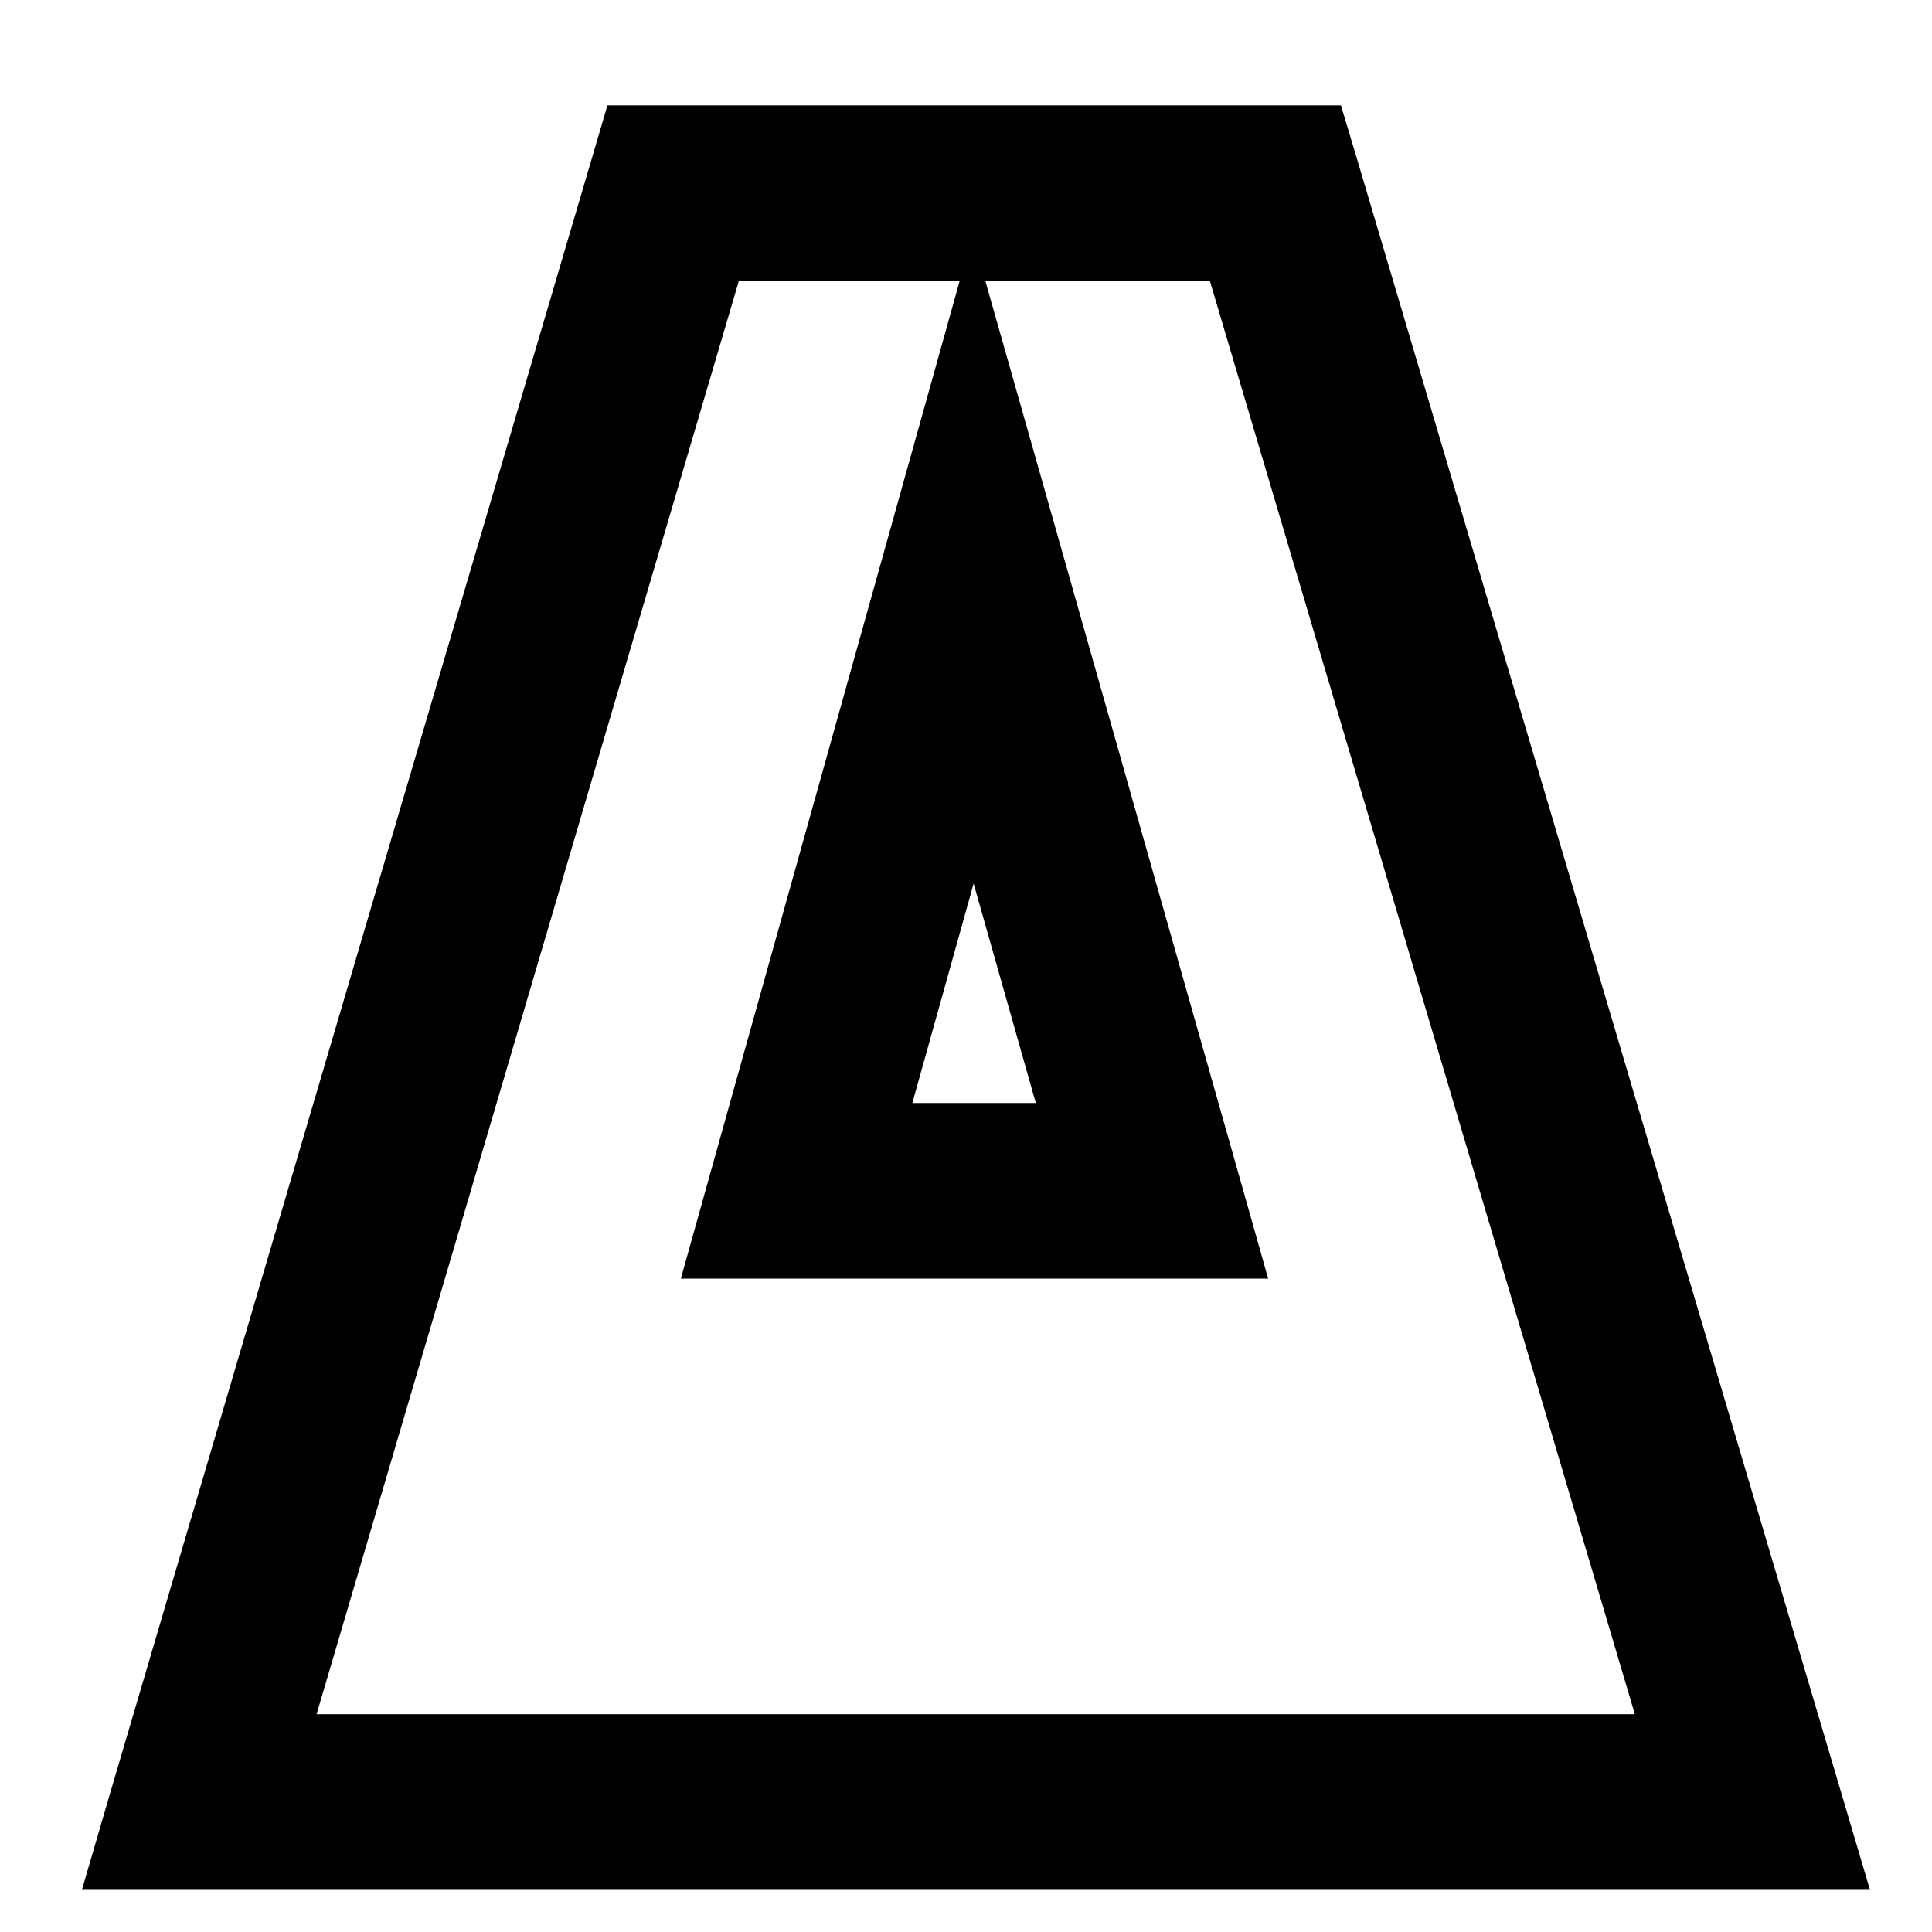 <svg width="11" height="11" viewBox="0 0 11 11" fill="none" xmlns="http://www.w3.org/2000/svg">
<path d="M3.758 0.8H3.608L3.566 0.943L0.808 10.303L0.733 10.56H1H3.722H7.357H10.111H10.379L10.303 10.303L7.529 0.943L7.486 0.8H7.337H3.758ZM4.057 1.4H7.038L9.576 9.96H7.507H3.571H1.535L4.057 1.4ZM5.732 2.761L5.538 2.078L5.347 2.762L4.211 6.826L4.14 7.08H4.403H6.691H6.956L6.884 6.825L5.732 2.761ZM5.542 4.292L6.162 6.48H4.931L5.542 4.292Z" fill="black" stroke="black" stroke-width="0.4"/>
</svg>
